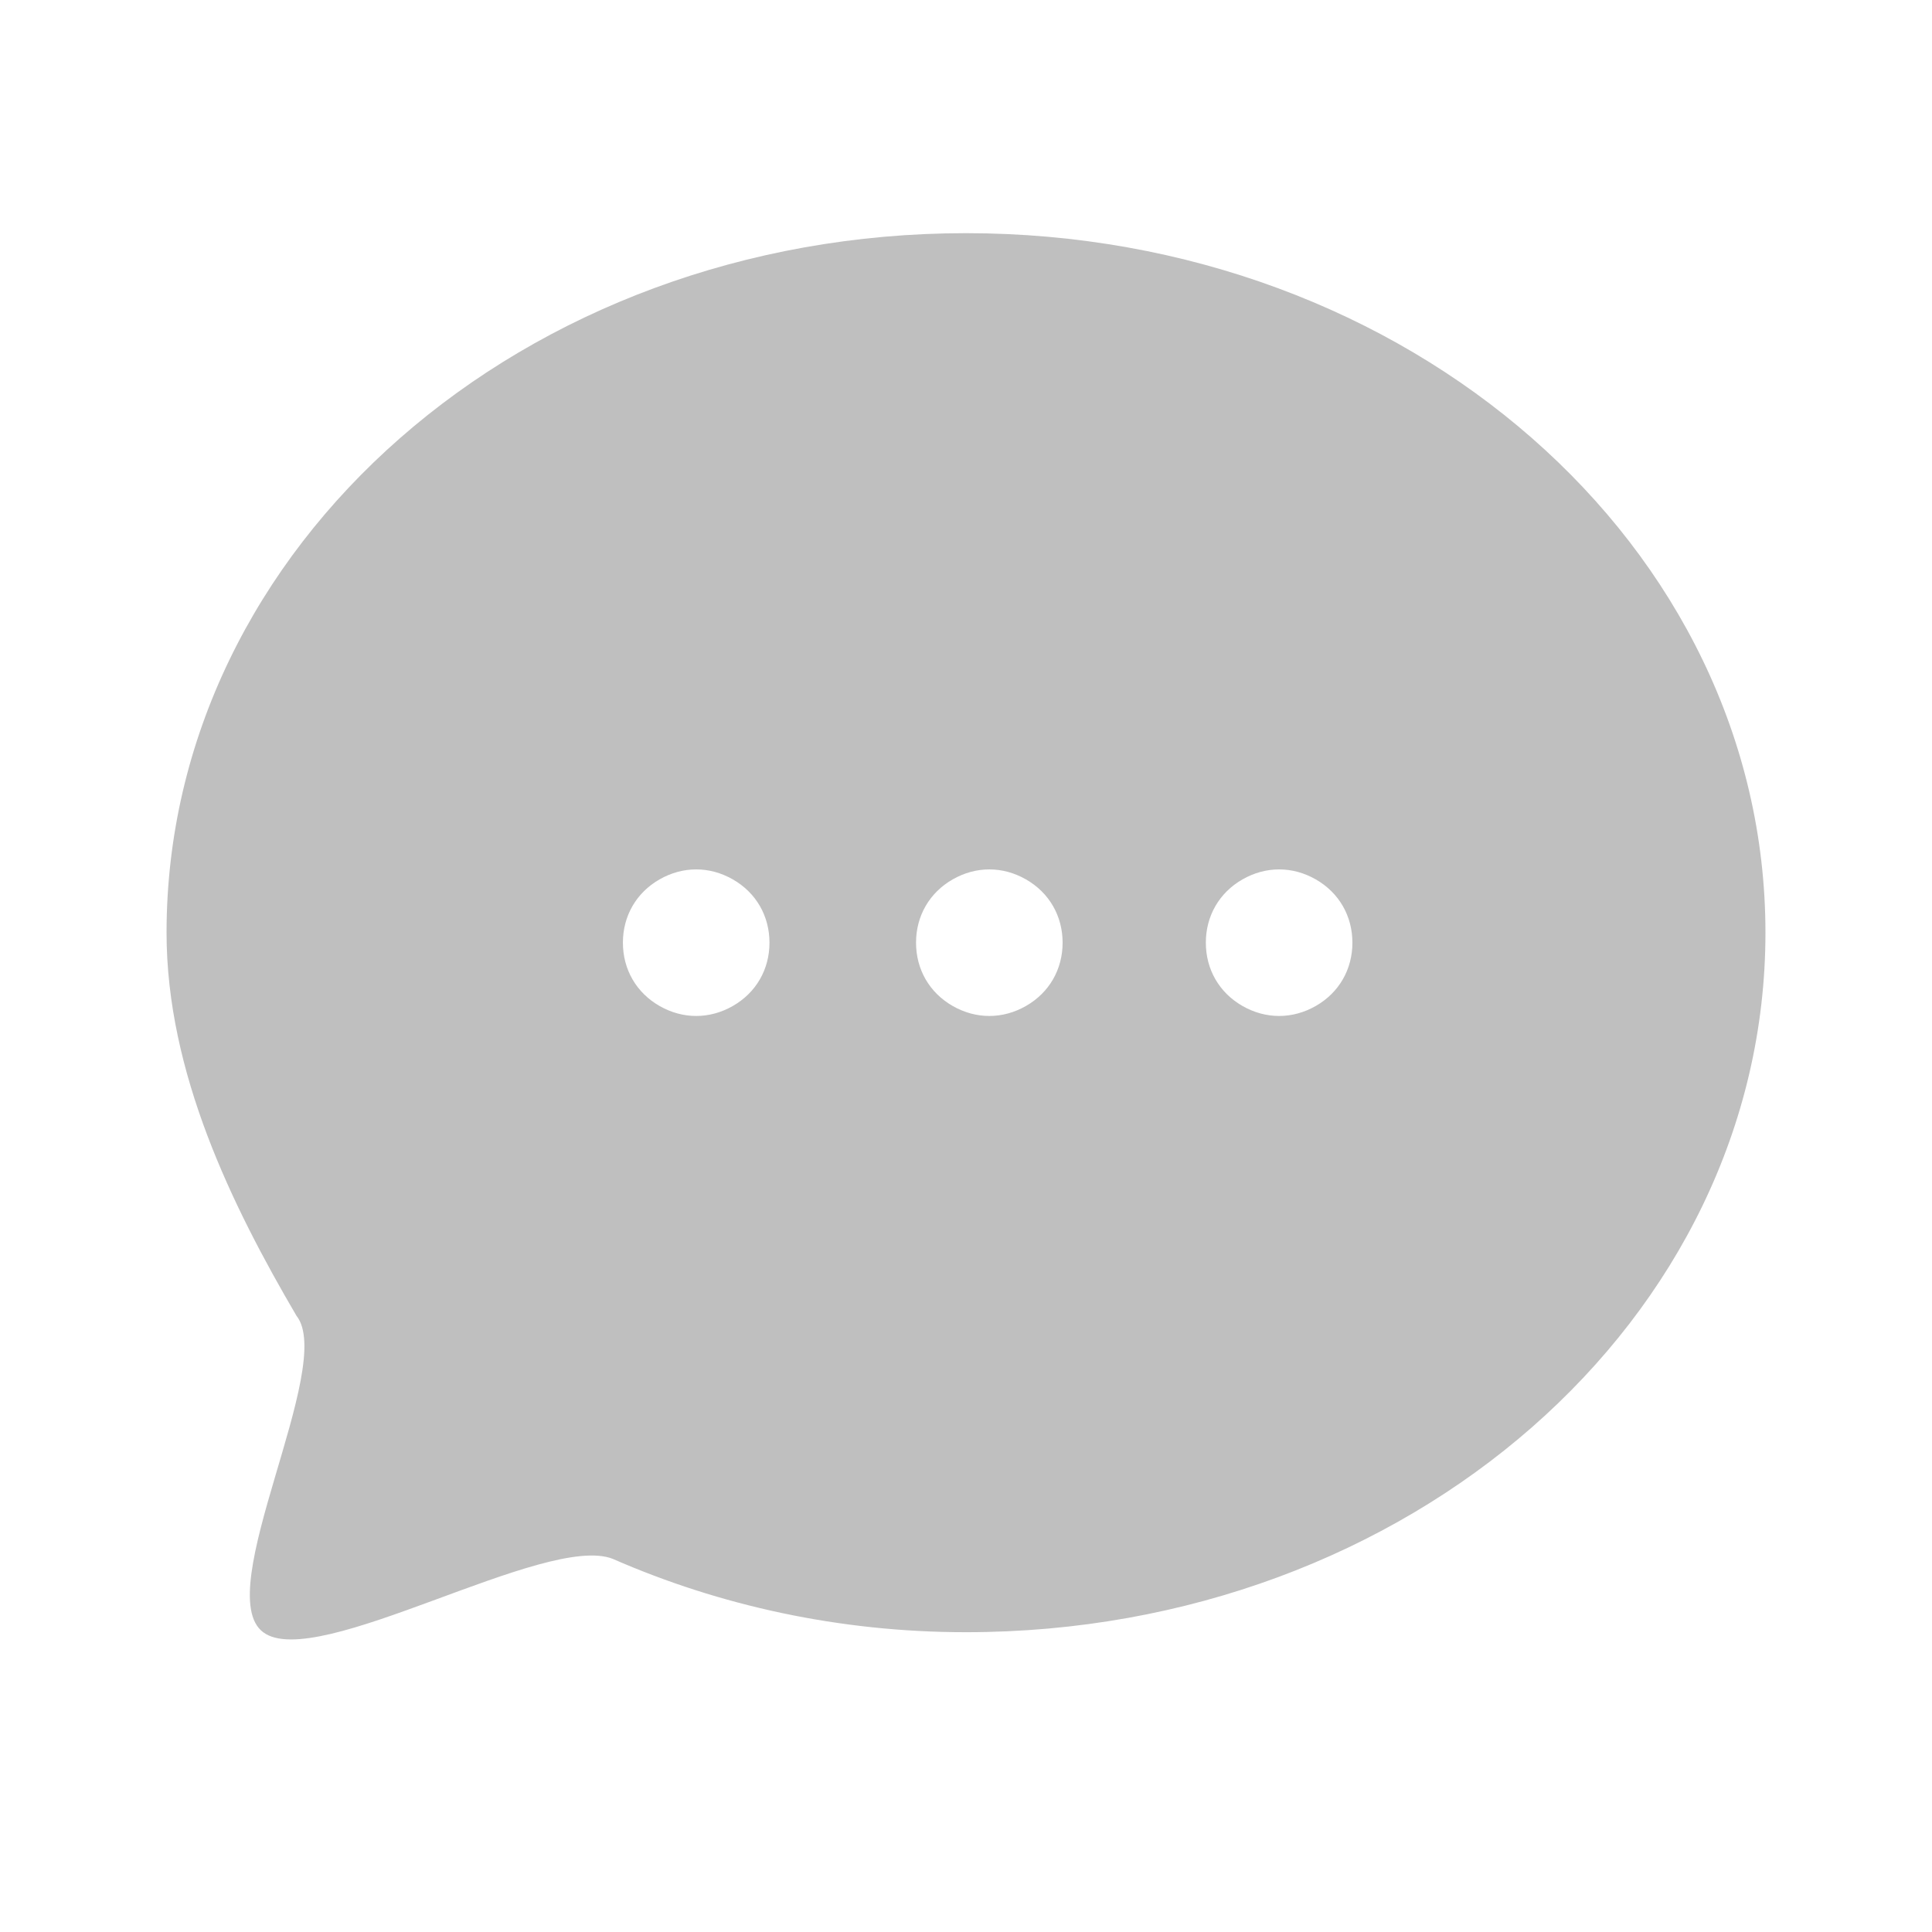 <svg t="1602172441453" class="icon" viewBox="0 0 1024 1024" version="1.1" xmlns="http://www.w3.org/2000/svg" p-id="4482" width="23" height="23">
  <path d="M935.724 494.345c0 204.8-188.91 370.759-423.724 370.759-67.09 0-130.648-14.124-187.145-38.841-35.31-14.124-157.131 60.028-185.379 38.841-28.248-21.186 38.841-141.241 17.655-167.724C122.993 639.117 88.276 568.497 88.276 494.345 88.276 289.545 277.186 123.586 512 123.586s423.724 165.959 423.724 370.759z m-605.572 5.297c0 14.124 7.062 26.483 19.421 33.545s26.483 7.062 38.841 0c12.359-7.062 19.421-19.421 19.421-33.545 0-14.124-7.062-26.483-19.421-33.545-12.359-7.062-26.483-7.062-38.841 0-12.359 7.062-19.421 19.421-19.421 33.545z m155.366 0c0 14.124 7.062 26.483 19.421 33.545 12.359 7.062 26.483 7.062 38.841 0 12.359-7.062 19.421-19.421 19.421-33.545 0-14.124-7.062-26.483-19.421-33.545-12.359-7.062-26.483-7.062-38.841 0-12.359 7.062-19.421 19.421-19.421 33.545z m153.6 0c0 14.124 7.062 26.483 19.421 33.545 12.359 7.062 26.483 7.062 38.841 0 12.359-7.062 19.421-19.421 19.421-33.545 0-14.124-7.062-26.483-19.421-33.545-12.359-7.062-26.483-7.062-38.841 0-12.359 7.062-19.421 19.421-19.421 33.545z" fill="#bfbfbf" p-id="4483"></path>
</svg>